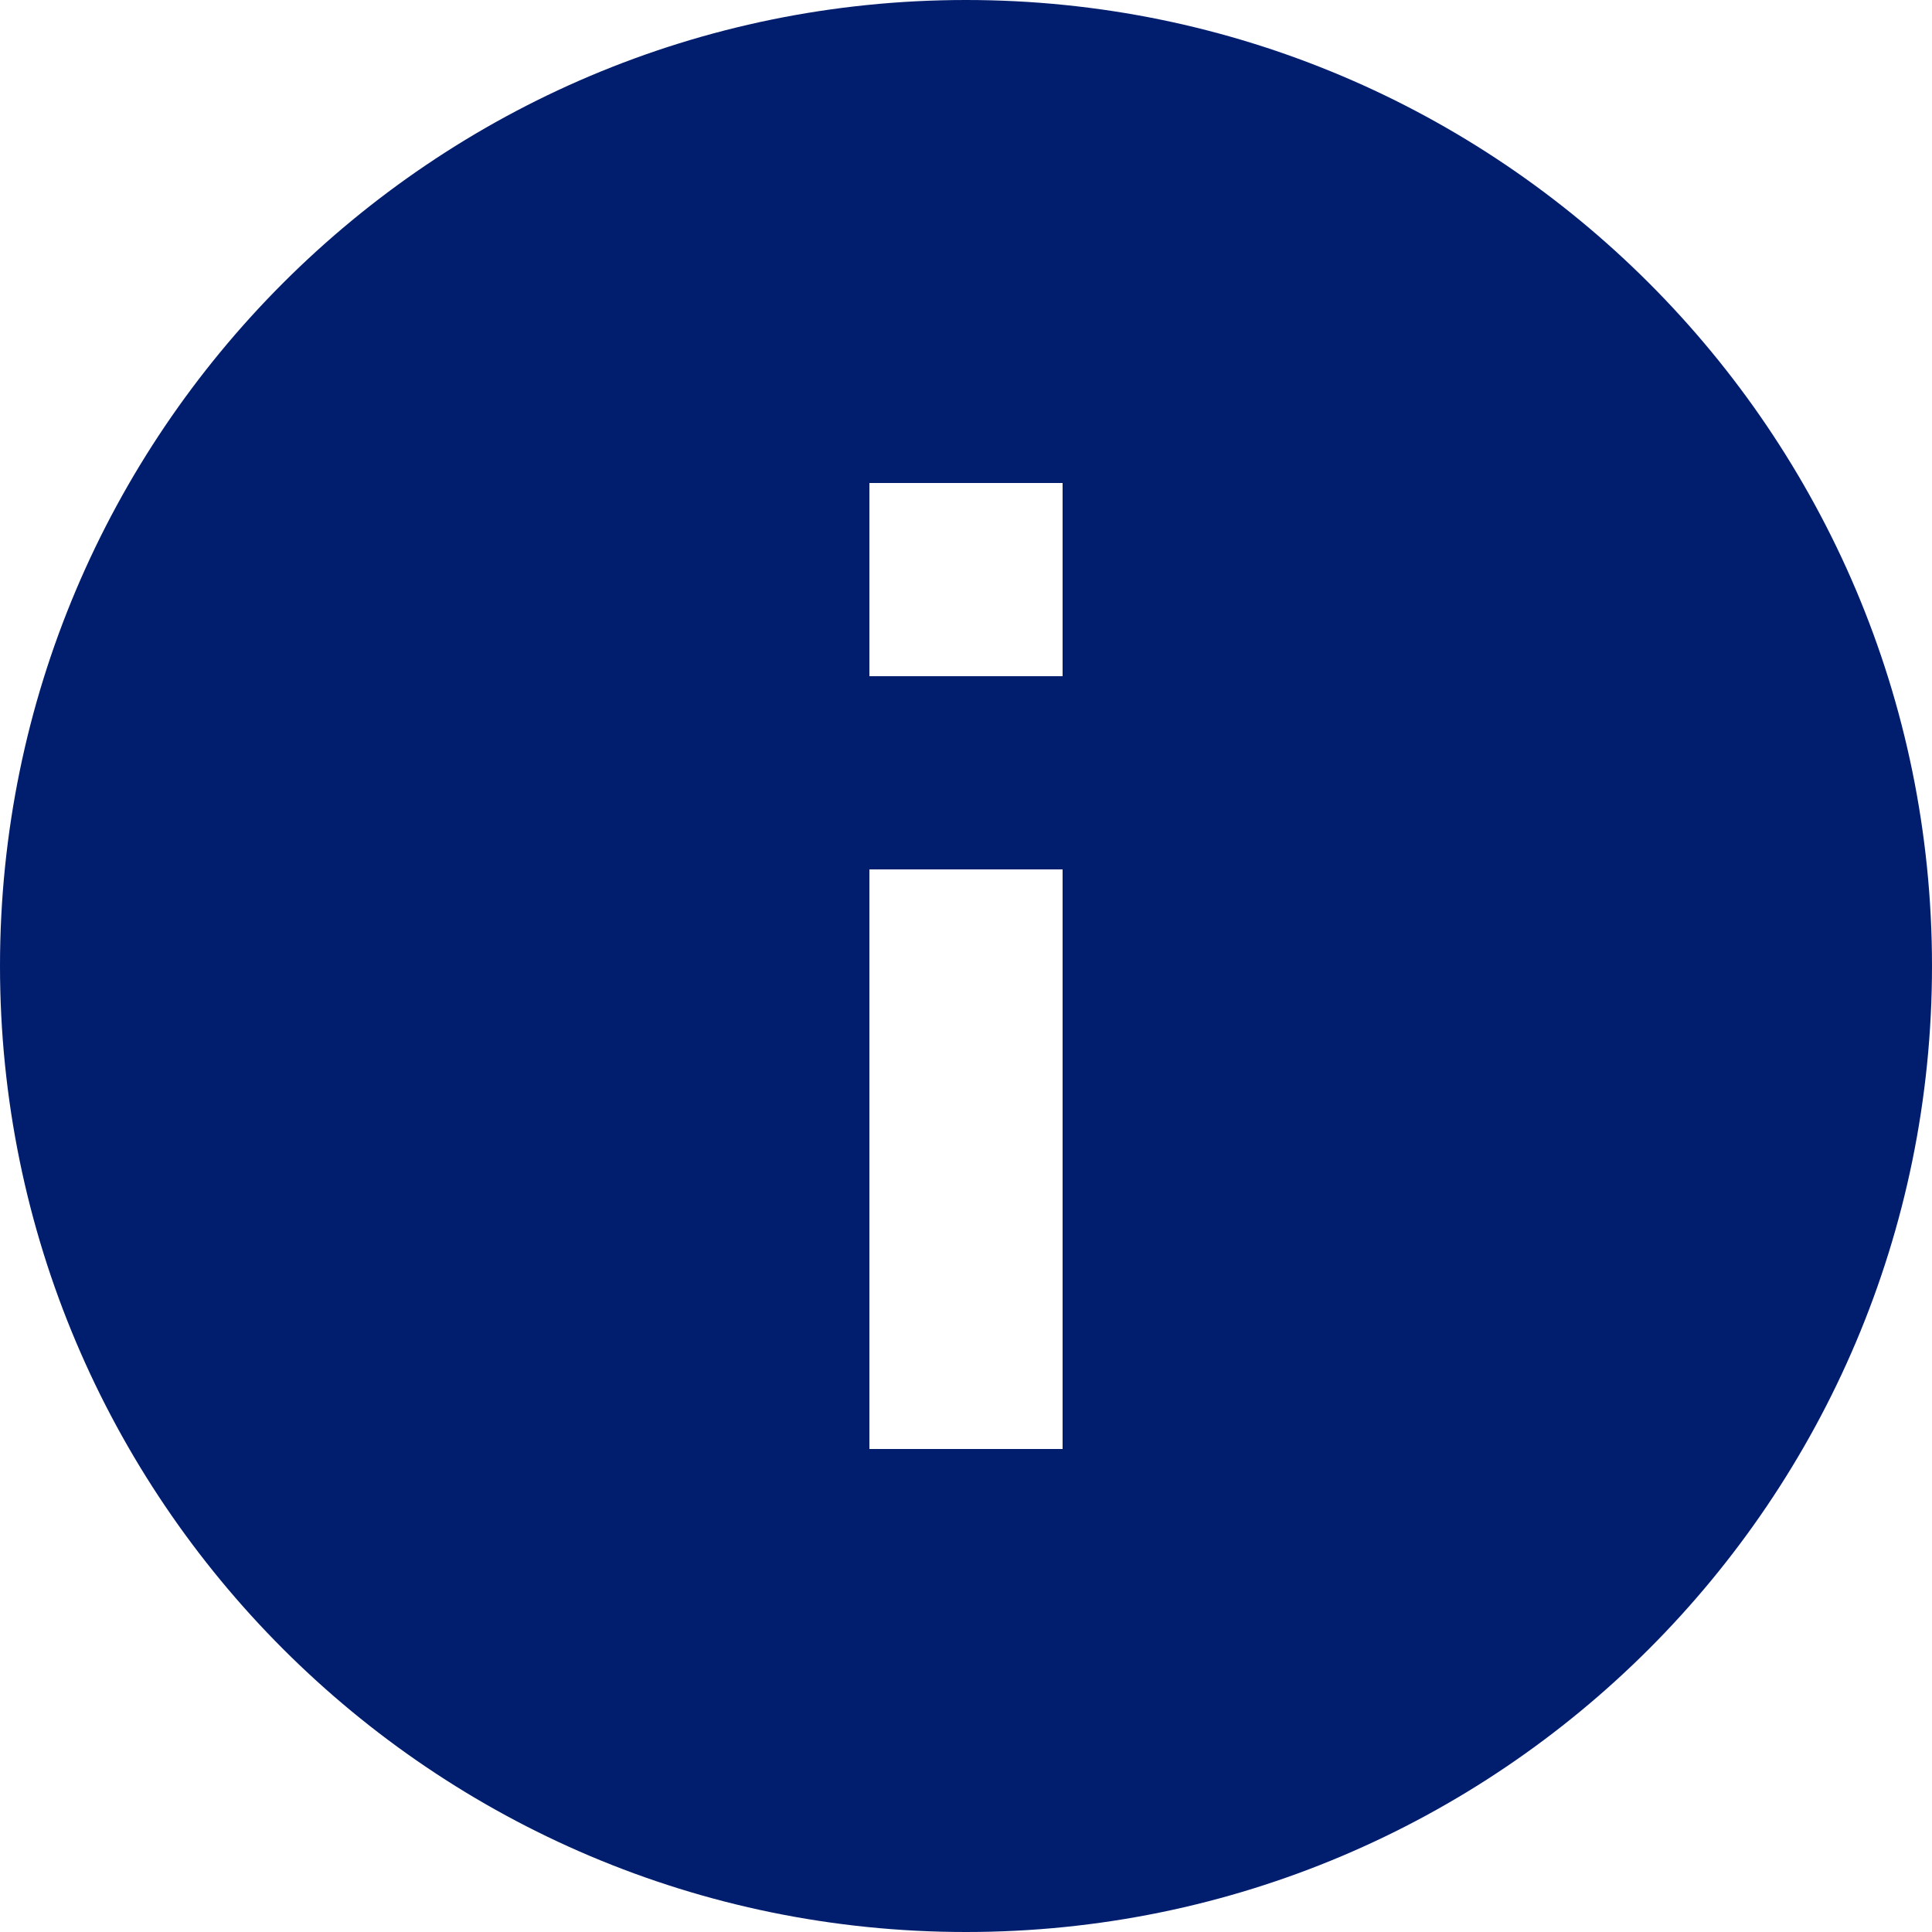 <?xml version="1.0" encoding="UTF-8"?>
<svg width="23px" height="23px" viewBox="0 0 23 23" version="1.1" xmlns="http://www.w3.org/2000/svg" xmlns:xlink="http://www.w3.org/1999/xlink">
    <!-- Generator: Sketch 50.2 (55047) - http://www.bohemiancoding.com/sketch -->
    <title>New/icons/alerts/Information Selected</title>
    <desc>Created with Sketch.</desc>
    <defs></defs>
    <g id="Page-1" stroke="none" stroke-width="1" fill="none" fill-rule="evenodd">
        <g id="Updated-Alerts" transform="translate(-50, -156)" fill="#011D6E">
            <g id="New/icons/alerts/information-selected" transform="translate(50, 156)">
                <path d="M10.35,17.25 L12.65,17.25 L12.65,10.35 L10.35,10.35 L10.35,17.25 Z M10.35,8.05 L12.65,8.05 L12.65,5.75 L10.35,5.75 L10.35,8.05 Z M11.5,23 C17.848,23 23,17.848 23,11.5 C23,5.152 17.848,0 11.5,0 C5.152,0 0,5.152 0,11.5 C0,17.848 5.152,23 11.5,23 Z" id="Page-1"></path>
            </g>
        </g>
    </g>
</svg>